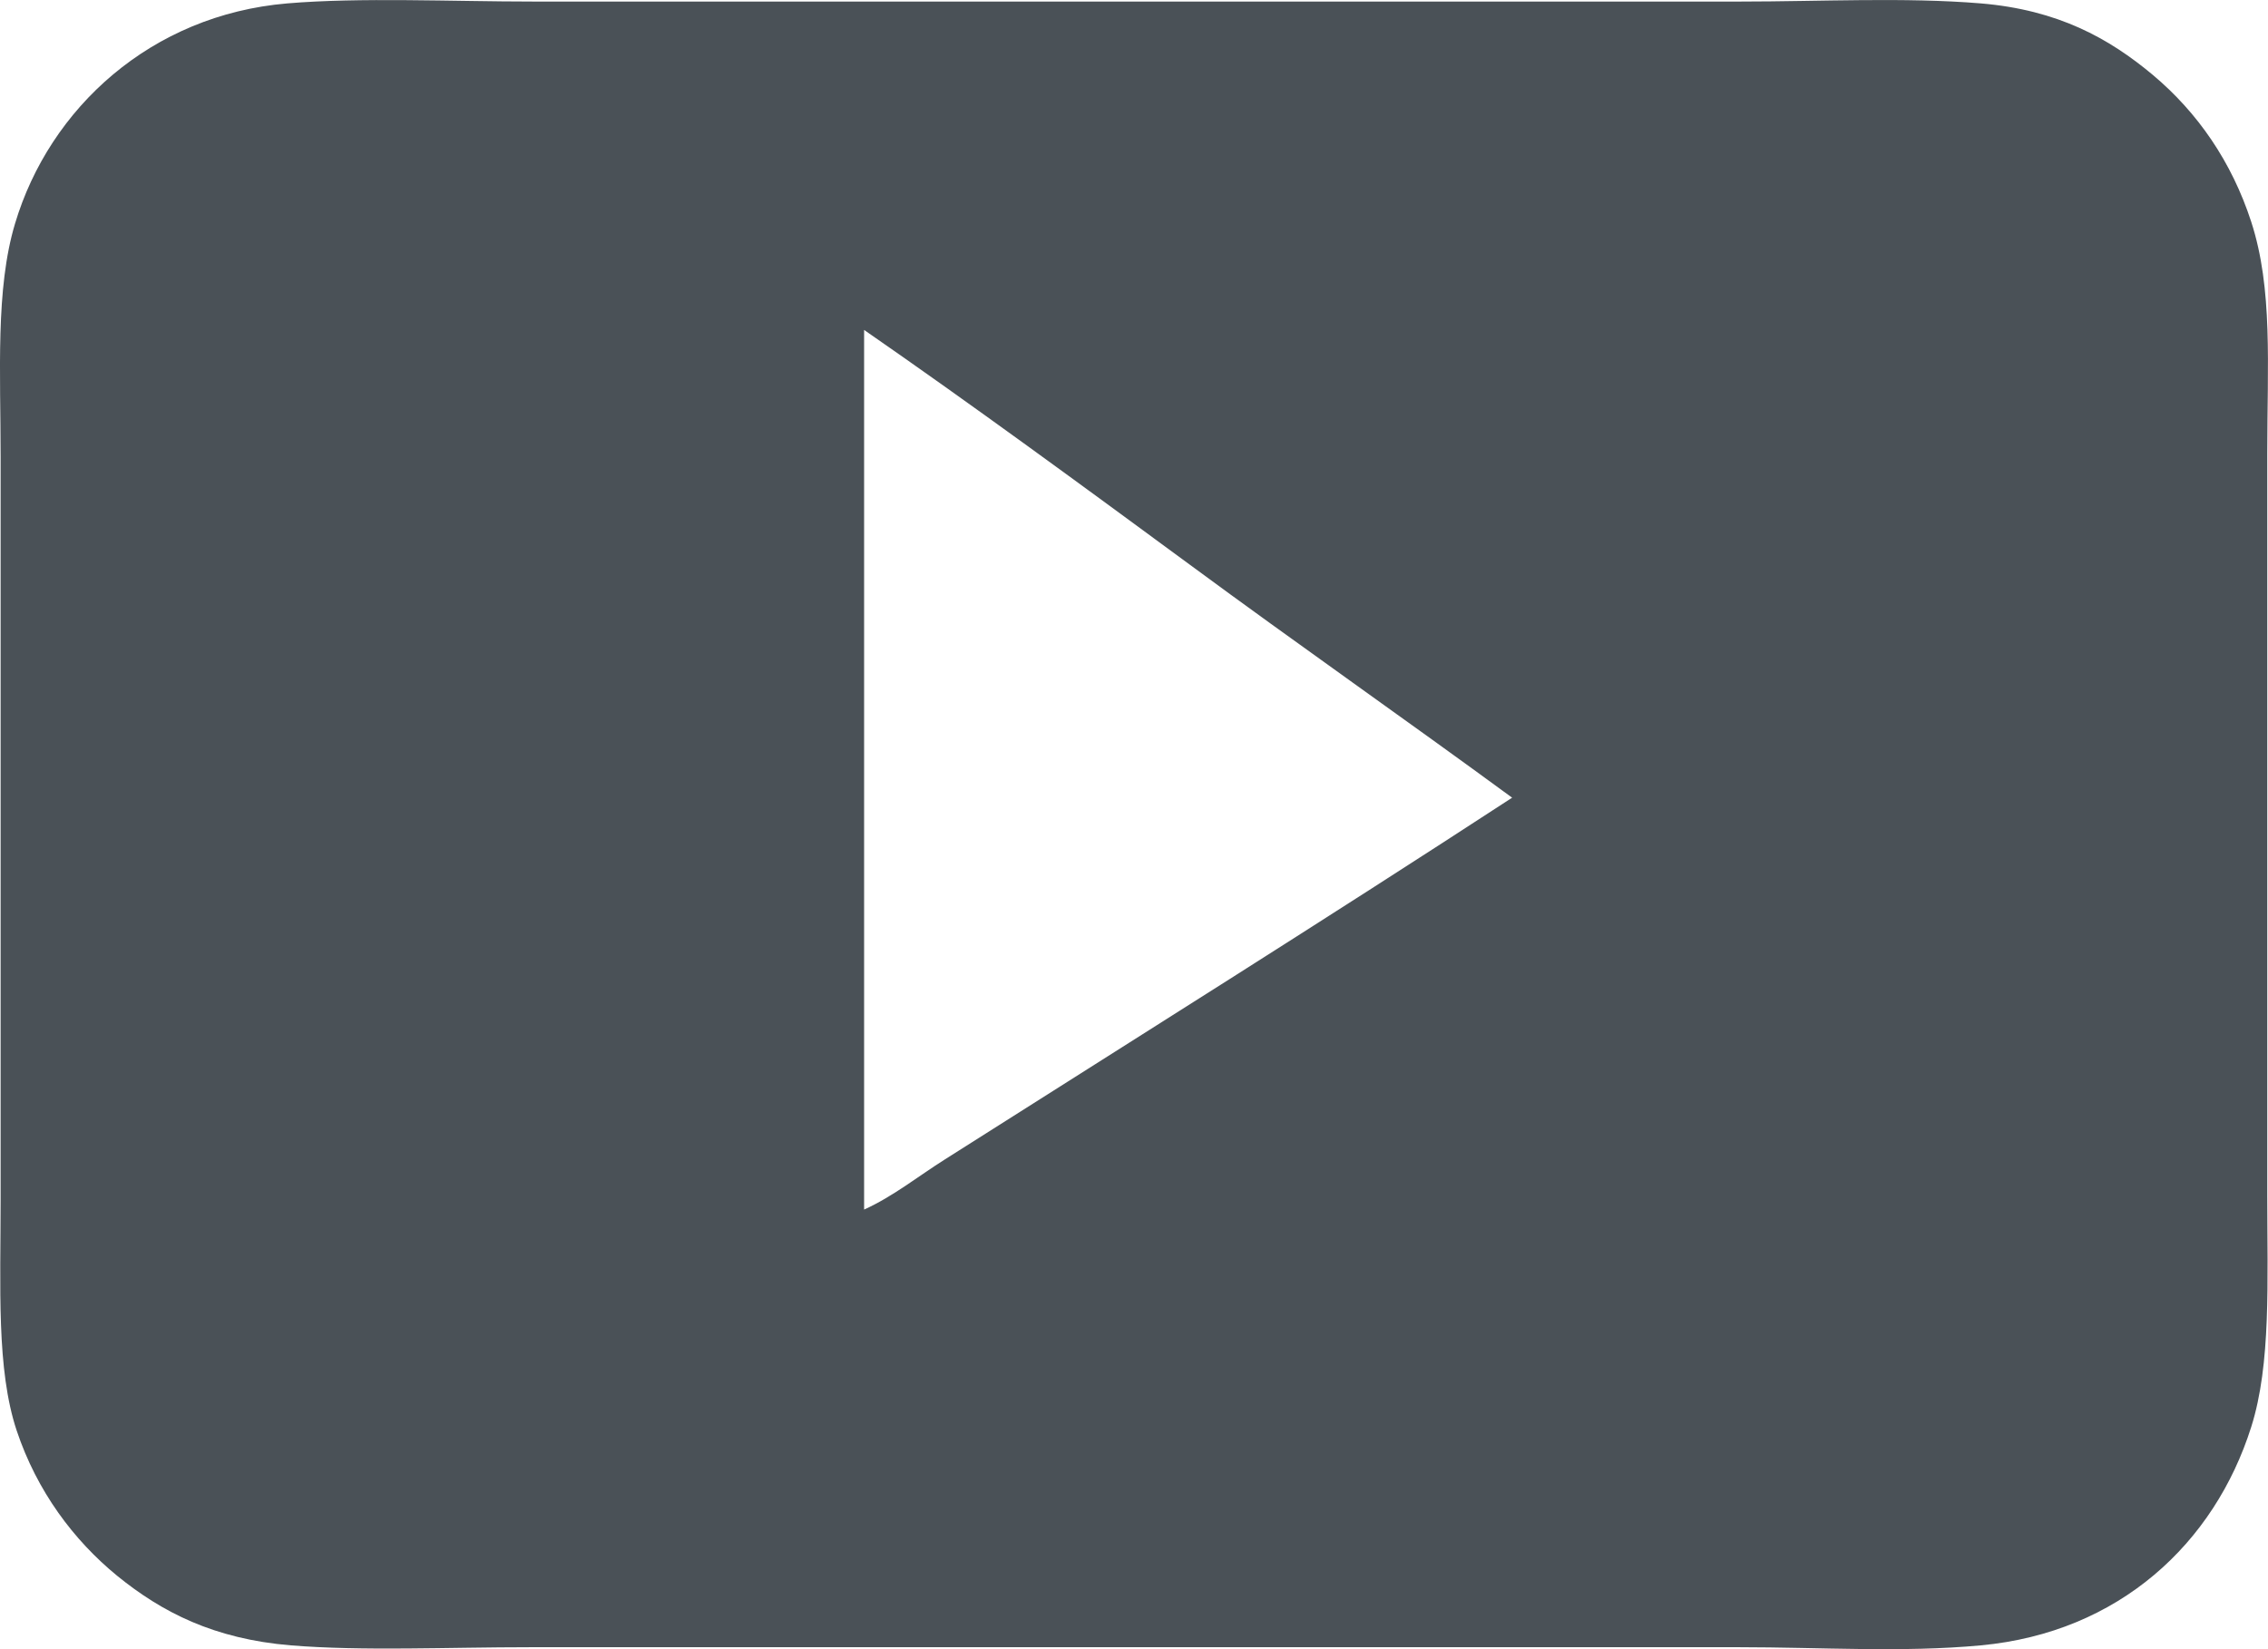 <svg width="22" height="16" viewBox="0 0 22 16" fill="none" xmlns="http://www.w3.org/2000/svg">
<path fill-rule="evenodd" clip-rule="evenodd" d="M8.382 3.201C9.426 3.924 10.505 4.716 11.542 5.479C12.589 6.251 13.651 6.993 14.668 7.739C12.845 8.928 11.015 10.075 9.168 11.247C8.909 11.41 8.662 11.609 8.382 11.735V3.201ZM0.006 4.43V11.637C0.006 12.485 -0.036 13.286 0.162 13.88C0.359 14.469 0.715 14.943 1.135 15.287C1.571 15.642 2.076 15.901 2.82 15.963C3.52 16.02 4.34 15.981 5.147 15.981H16.87C17.658 15.981 18.456 16.034 19.215 15.963C20.556 15.838 21.48 14.973 21.837 13.845C22.031 13.234 21.993 12.432 21.993 11.602V4.394C21.993 3.539 22.049 2.803 21.837 2.151C21.648 1.57 21.318 1.092 20.883 0.727C20.456 0.37 19.962 0.096 19.215 0.033C18.478 -0.028 17.654 0.015 16.888 0.015H5.165C4.39 0.015 3.496 -0.027 2.786 0.033C1.466 0.145 0.481 1.048 0.146 2.169C-0.045 2.803 0.006 3.616 0.006 4.43Z" fill="#4A5157"/>
</svg>
